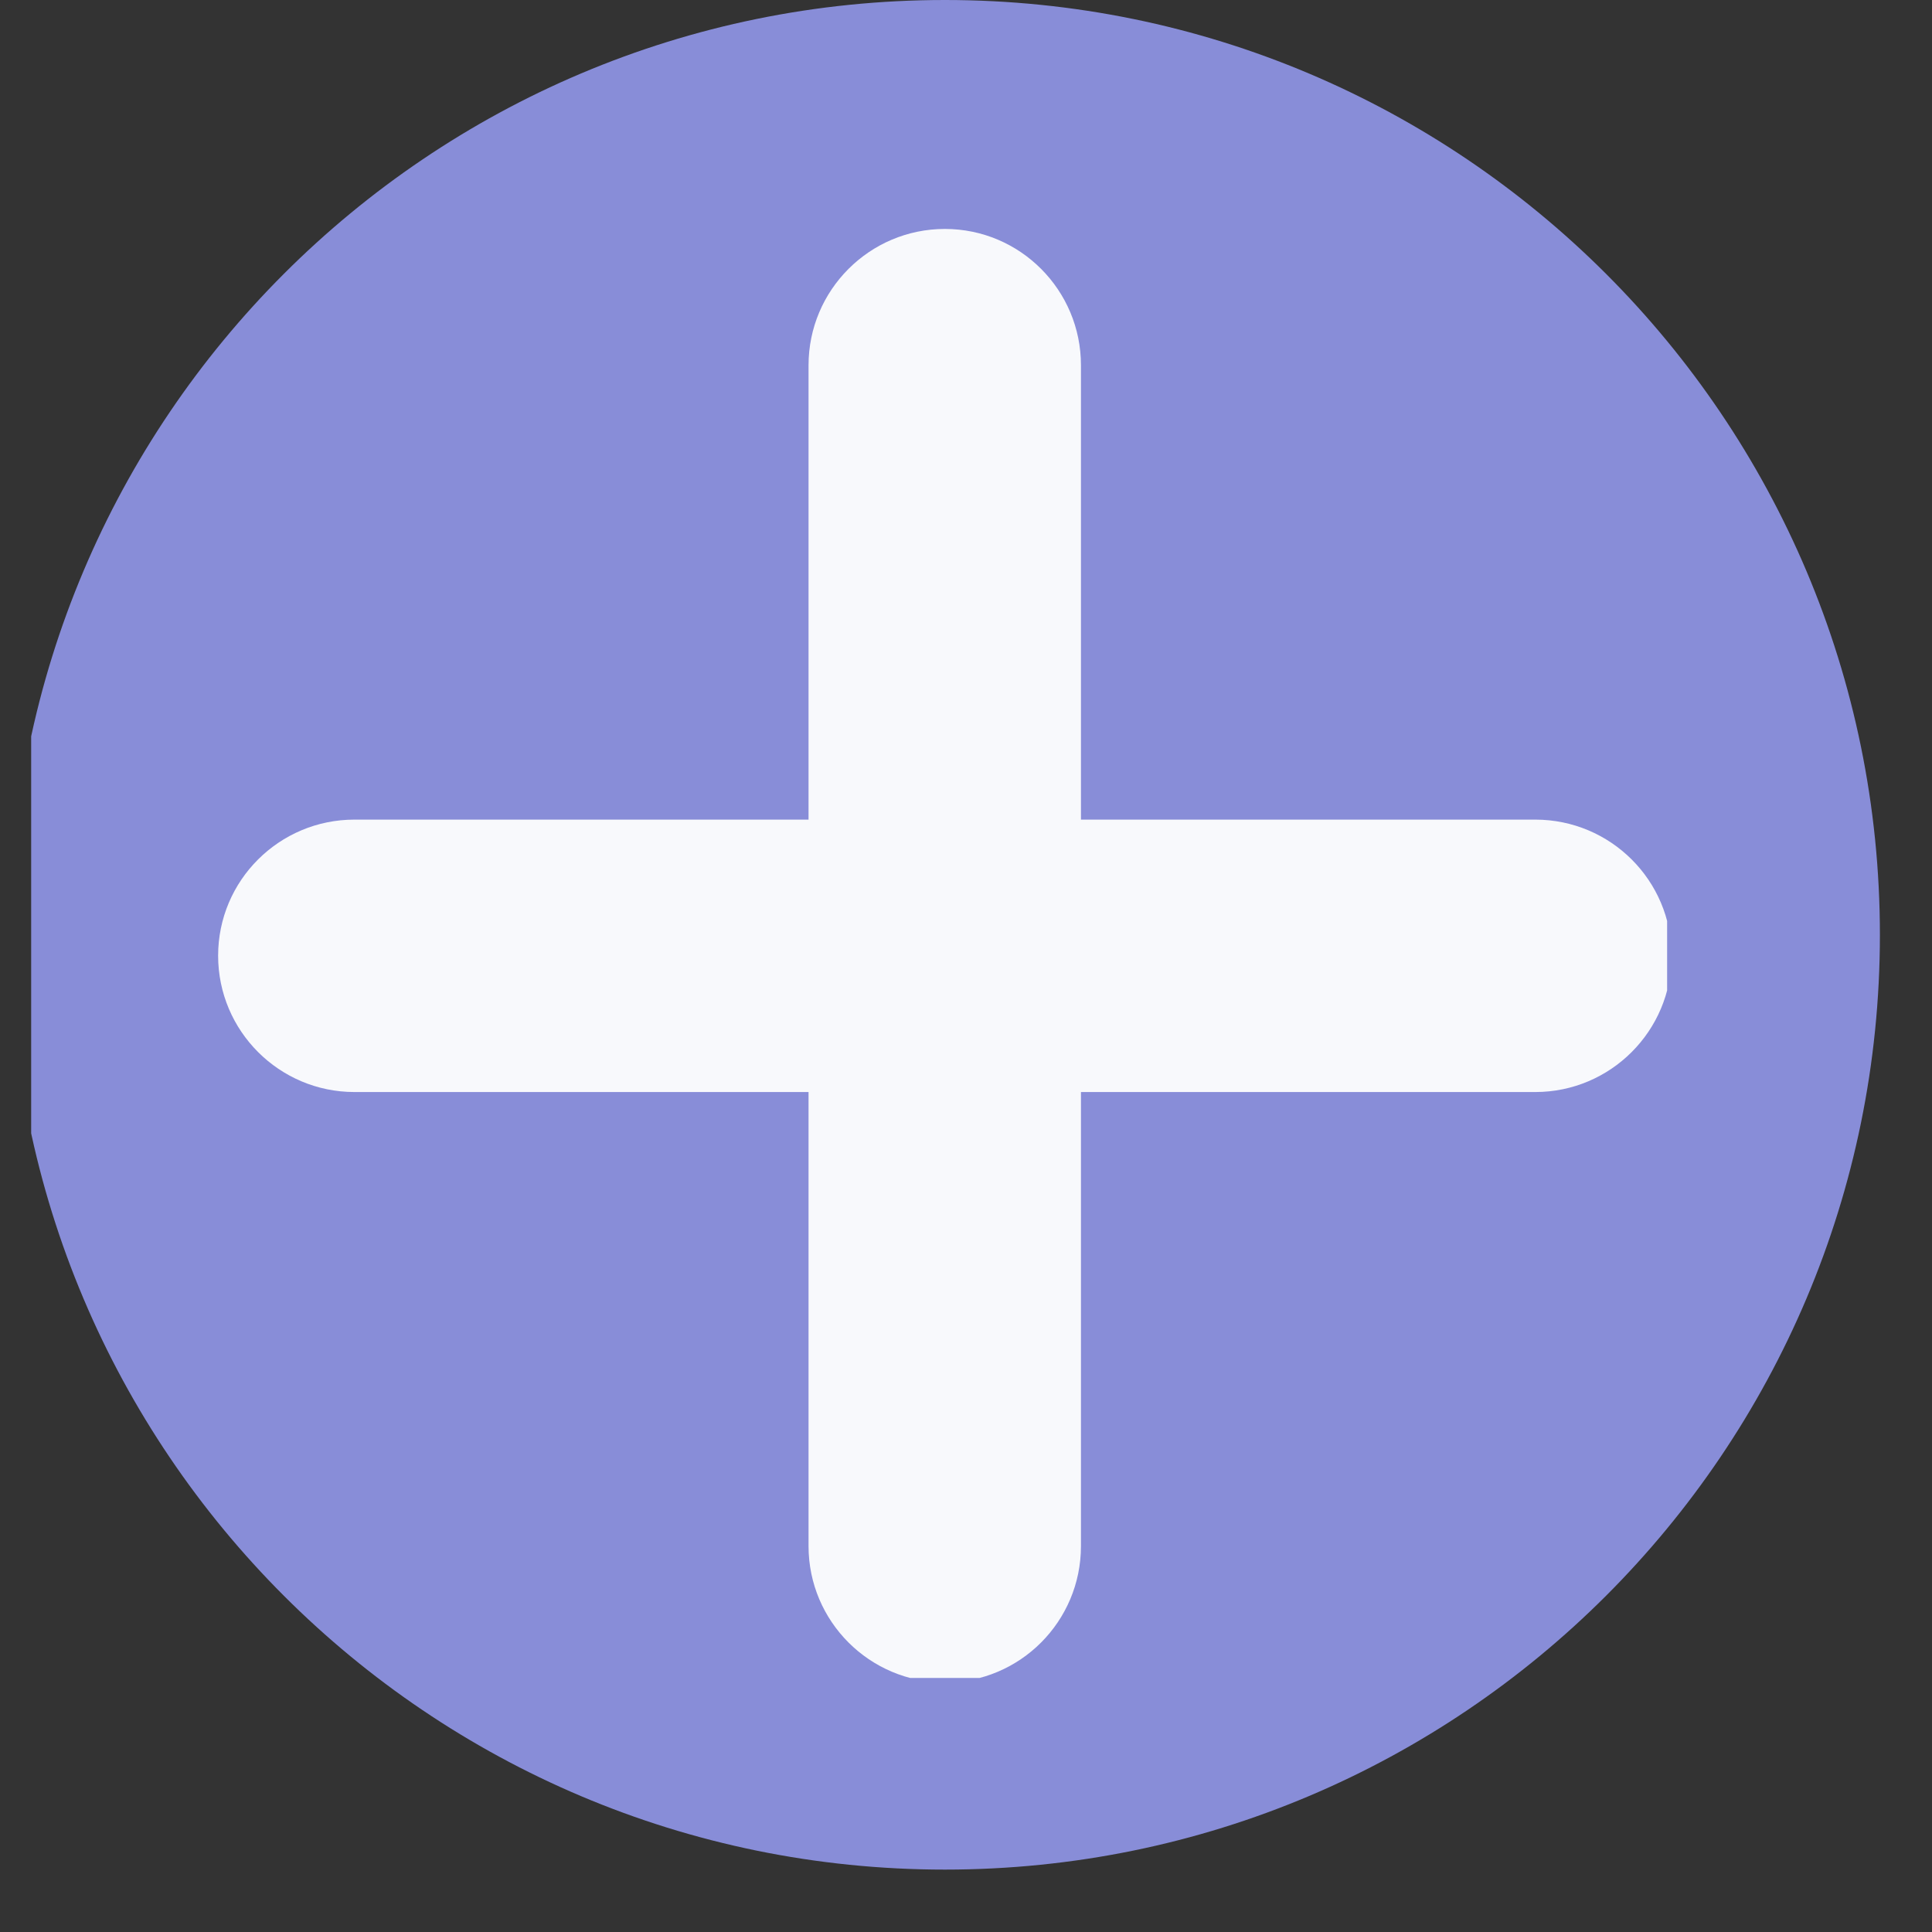 <svg xmlns="http://www.w3.org/2000/svg" xmlns:xlink="http://www.w3.org/1999/xlink" width="40" zoomAndPan="magnify" viewBox="0 0 30 30" height="40" preserveAspectRatio="xMidYMid meet" version="1.0"><rect x="0" y="0" width="30" height="30" fill="#333333" stroke="none"/><defs><clipPath id="f8e4bf5e9a"><path d="M 0.484 0 L 29.191 0 L 29.191 29.031 L 0.484 29.031 Z M 0.484 0 " clip-rule="nonzero"/></clipPath><clipPath id="f07f26db21"><path d="M 14.672 0 C 6.656 0 0.156 6.5 0.156 14.516 C 0.156 22.531 6.656 29.031 14.672 29.031 C 22.691 29.031 29.191 22.531 29.191 14.516 C 29.191 6.5 22.691 0 14.672 0 Z M 14.672 0 " clip-rule="nonzero"/></clipPath><clipPath id="69871a2666"><path d="M 3.387 3.555 L 25.887 3.555 L 25.887 26.055 L 3.387 26.055 Z M 3.387 3.555 " clip-rule="nonzero"/></clipPath></defs><g clip-path="url(#f8e4bf5e9a)"><g clip-path="url(#f07f26db21)"><path fill="#888dd8" d="M 0.156 0 L 29.191 0 L 29.191 29.031 L 0.156 29.031 Z M 0.156 0 " fill-opacity="1" fill-rule="nonzero"/></g></g><g clip-path="url(#69871a2666)"><path fill="#f8f9fc" d="M 23.84 12.727 L 16.785 12.727 L 16.785 5.672 C 16.785 4.504 15.84 3.555 14.672 3.555 C 13.504 3.555 12.555 4.504 12.555 5.672 L 12.555 12.727 L 5.504 12.727 C 4.336 12.727 3.387 13.672 3.387 14.84 C 3.387 16.008 4.336 16.957 5.504 16.957 L 12.555 16.957 L 12.555 24.008 C 12.555 25.176 13.504 26.125 14.672 26.125 C 15.84 26.125 16.785 25.176 16.785 24.008 L 16.785 16.957 L 23.84 16.957 C 25.008 16.957 25.957 16.008 25.957 14.84 C 25.957 13.672 25.008 12.727 23.84 12.727 Z M 23.84 12.727 " fill-opacity="1" fill-rule="nonzero"/></g></svg>